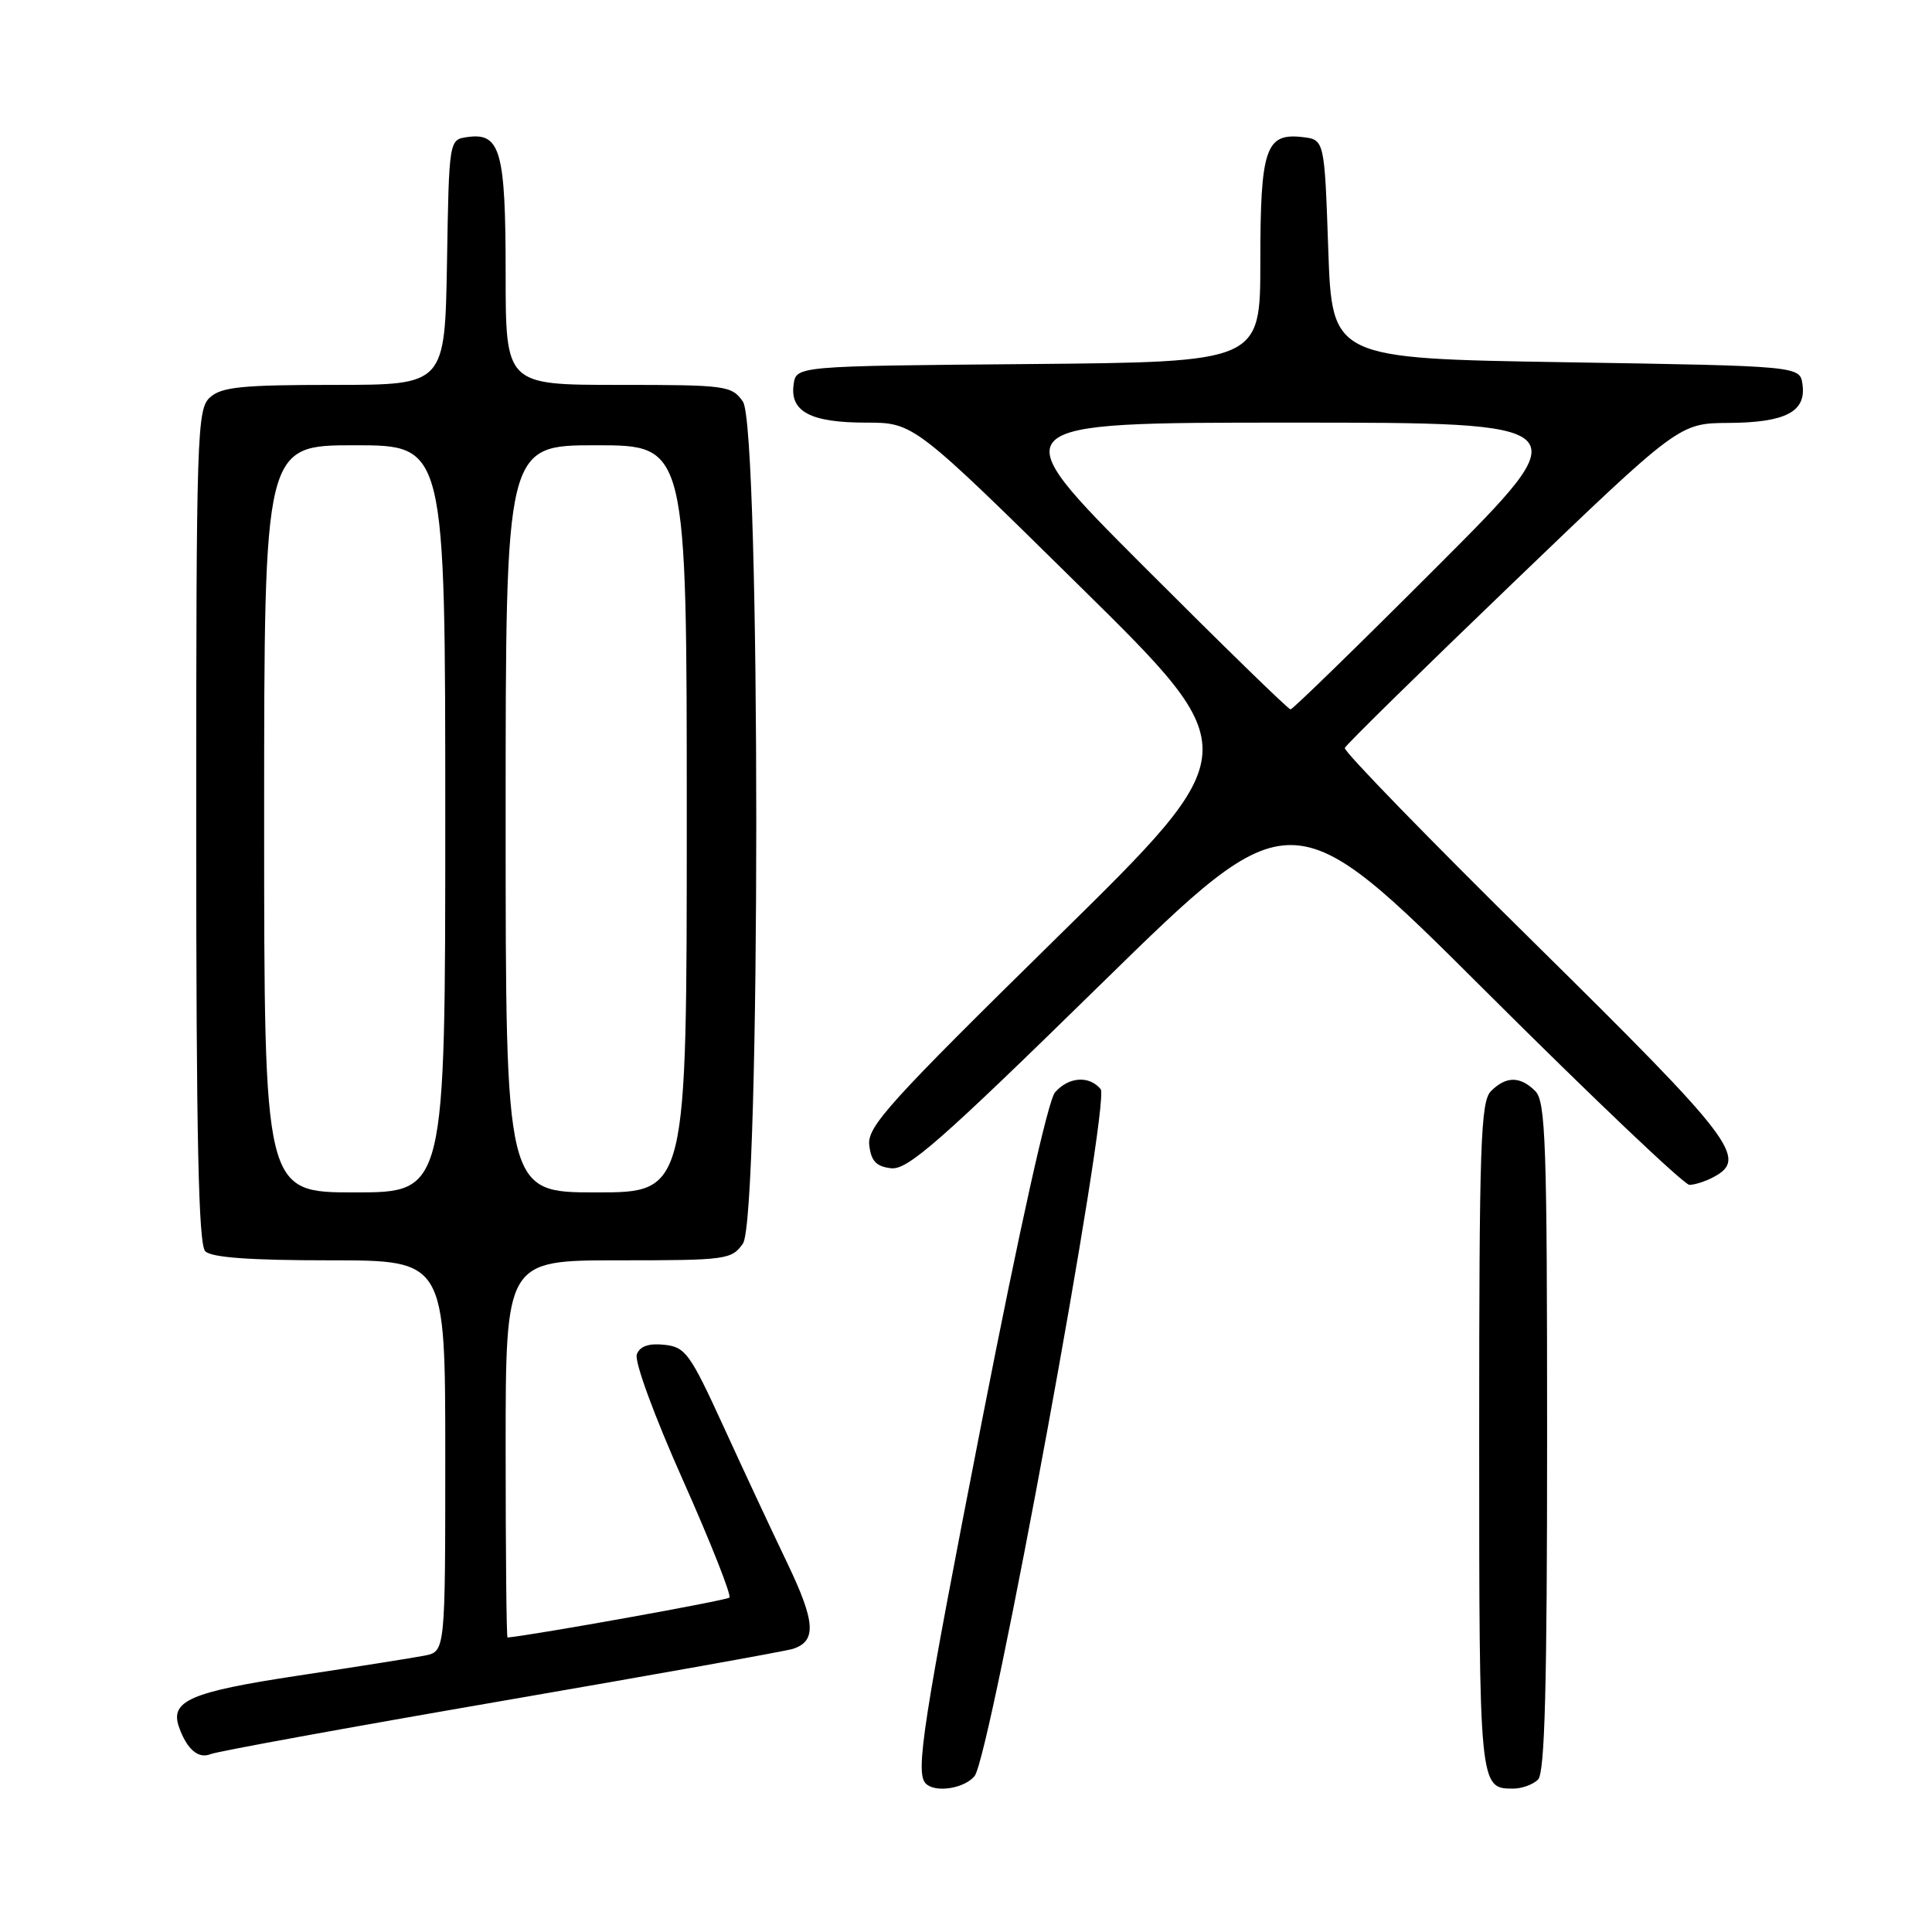 <?xml version="1.0" encoding="UTF-8" standalone="no"?>
<!DOCTYPE svg PUBLIC "-//W3C//DTD SVG 1.1//EN" "http://www.w3.org/Graphics/SVG/1.1/DTD/svg11.dtd" >
<svg xmlns="http://www.w3.org/2000/svg" xmlns:xlink="http://www.w3.org/1999/xlink" version="1.1" viewBox="0 0 256 256">
 <g >
 <path fill="currentColor"
d=" M 129.13 235.35 C 131.24 232.80 147.19 145.94 145.84 144.31 C 144.32 142.48 141.59 142.68 139.79 144.75 C 138.87 145.82 135.10 162.76 130.14 188.14 C 122.25 228.48 121.26 234.92 122.67 236.33 C 123.92 237.59 127.75 237.00 129.13 235.35 Z  M 203.80 235.80 C 204.70 234.90 205.00 223.44 205.00 190.37 C 205.00 151.50 204.81 145.95 203.43 144.57 C 201.43 142.58 199.57 142.58 197.57 144.57 C 196.19 145.95 196.00 151.50 196.00 190.37 C 196.00 236.92 196.01 237.00 200.50 237.00 C 201.66 237.00 203.14 236.46 203.80 235.80 Z  M 66.38 225.41 C 86.67 221.91 104.06 218.80 105.04 218.49 C 108.22 217.48 108.07 214.95 104.34 207.16 C 102.32 202.95 98.50 194.78 95.86 189.00 C 91.42 179.31 90.82 178.48 88.02 178.19 C 85.96 177.97 84.79 178.38 84.38 179.46 C 84.03 180.35 86.67 187.56 90.48 196.10 C 94.17 204.38 96.94 211.39 96.65 211.69 C 96.27 212.07 70.78 216.65 67.25 216.98 C 67.11 216.99 67.00 205.75 67.00 192.00 C 67.00 167.00 67.00 167.00 81.94 167.00 C 96.25 167.00 96.95 166.91 98.44 164.78 C 100.80 161.42 100.80 56.58 98.44 53.22 C 96.95 51.09 96.25 51.00 81.94 51.00 C 67.00 51.00 67.00 51.00 67.00 36.19 C 67.00 20.01 66.31 17.54 61.94 18.16 C 59.50 18.50 59.50 18.50 59.23 34.75 C 58.95 51.00 58.95 51.00 44.30 51.00 C 32.08 51.00 29.36 51.27 27.83 52.65 C 26.10 54.22 26.00 57.30 26.00 109.45 C 26.00 151.01 26.30 164.90 27.20 165.80 C 28.03 166.63 33.13 167.00 43.70 167.00 C 59.00 167.00 59.00 167.00 59.00 192.92 C 59.00 218.84 59.00 218.84 56.25 219.38 C 54.74 219.67 47.20 220.87 39.50 222.03 C 25.22 224.19 22.49 225.37 23.72 228.85 C 24.77 231.81 26.29 233.10 27.91 232.43 C 28.78 232.07 46.10 228.91 66.38 225.41 Z  M 227.07 155.96 C 231.66 153.51 229.75 151.02 203.44 125.07 C 189.38 111.22 178.02 99.53 178.19 99.11 C 178.36 98.68 188.40 88.83 200.50 77.21 C 222.50 56.08 222.50 56.08 229.06 56.04 C 236.59 55.99 239.35 54.56 238.84 50.94 C 238.50 48.50 238.50 48.50 207.50 48.00 C 176.50 47.50 176.50 47.50 176.00 33.00 C 175.50 18.50 175.50 18.50 172.55 18.16 C 167.70 17.61 167.00 19.70 167.00 34.68 C 167.00 47.97 167.00 47.97 136.25 48.24 C 105.50 48.50 105.50 48.50 105.16 50.94 C 104.65 54.54 107.41 56.00 114.73 56.00 C 121.07 56.00 121.07 56.00 143.15 77.75 C 165.23 99.50 165.23 99.50 140.05 124.23 C 117.81 146.08 114.90 149.29 115.18 151.73 C 115.43 153.86 116.10 154.57 118.08 154.80 C 120.26 155.05 124.57 151.27 145.89 130.39 C 171.13 105.68 171.13 105.68 196.86 131.34 C 211.01 145.45 223.16 157.00 223.86 157.00 C 224.56 157.00 226.00 156.53 227.07 155.96 Z  M 35.00 108.50 C 35.00 59.00 35.00 59.00 47.00 59.00 C 59.00 59.00 59.00 59.00 59.00 108.50 C 59.00 158.00 59.00 158.00 47.00 158.00 C 35.00 158.00 35.00 158.00 35.00 108.50 Z  M 67.00 108.50 C 67.00 59.00 67.00 59.00 79.00 59.00 C 91.00 59.00 91.00 59.00 91.00 108.50 C 91.00 158.00 91.00 158.00 79.00 158.00 C 67.00 158.00 67.00 158.00 67.00 108.50 Z  M 151.50 75.00 C 132.52 56.00 132.52 56.00 171.00 56.00 C 209.48 56.00 209.48 56.00 190.50 75.00 C 180.06 85.45 171.29 94.00 171.00 94.00 C 170.71 94.00 161.94 85.45 151.50 75.00 Z "/>
</g>
</svg>